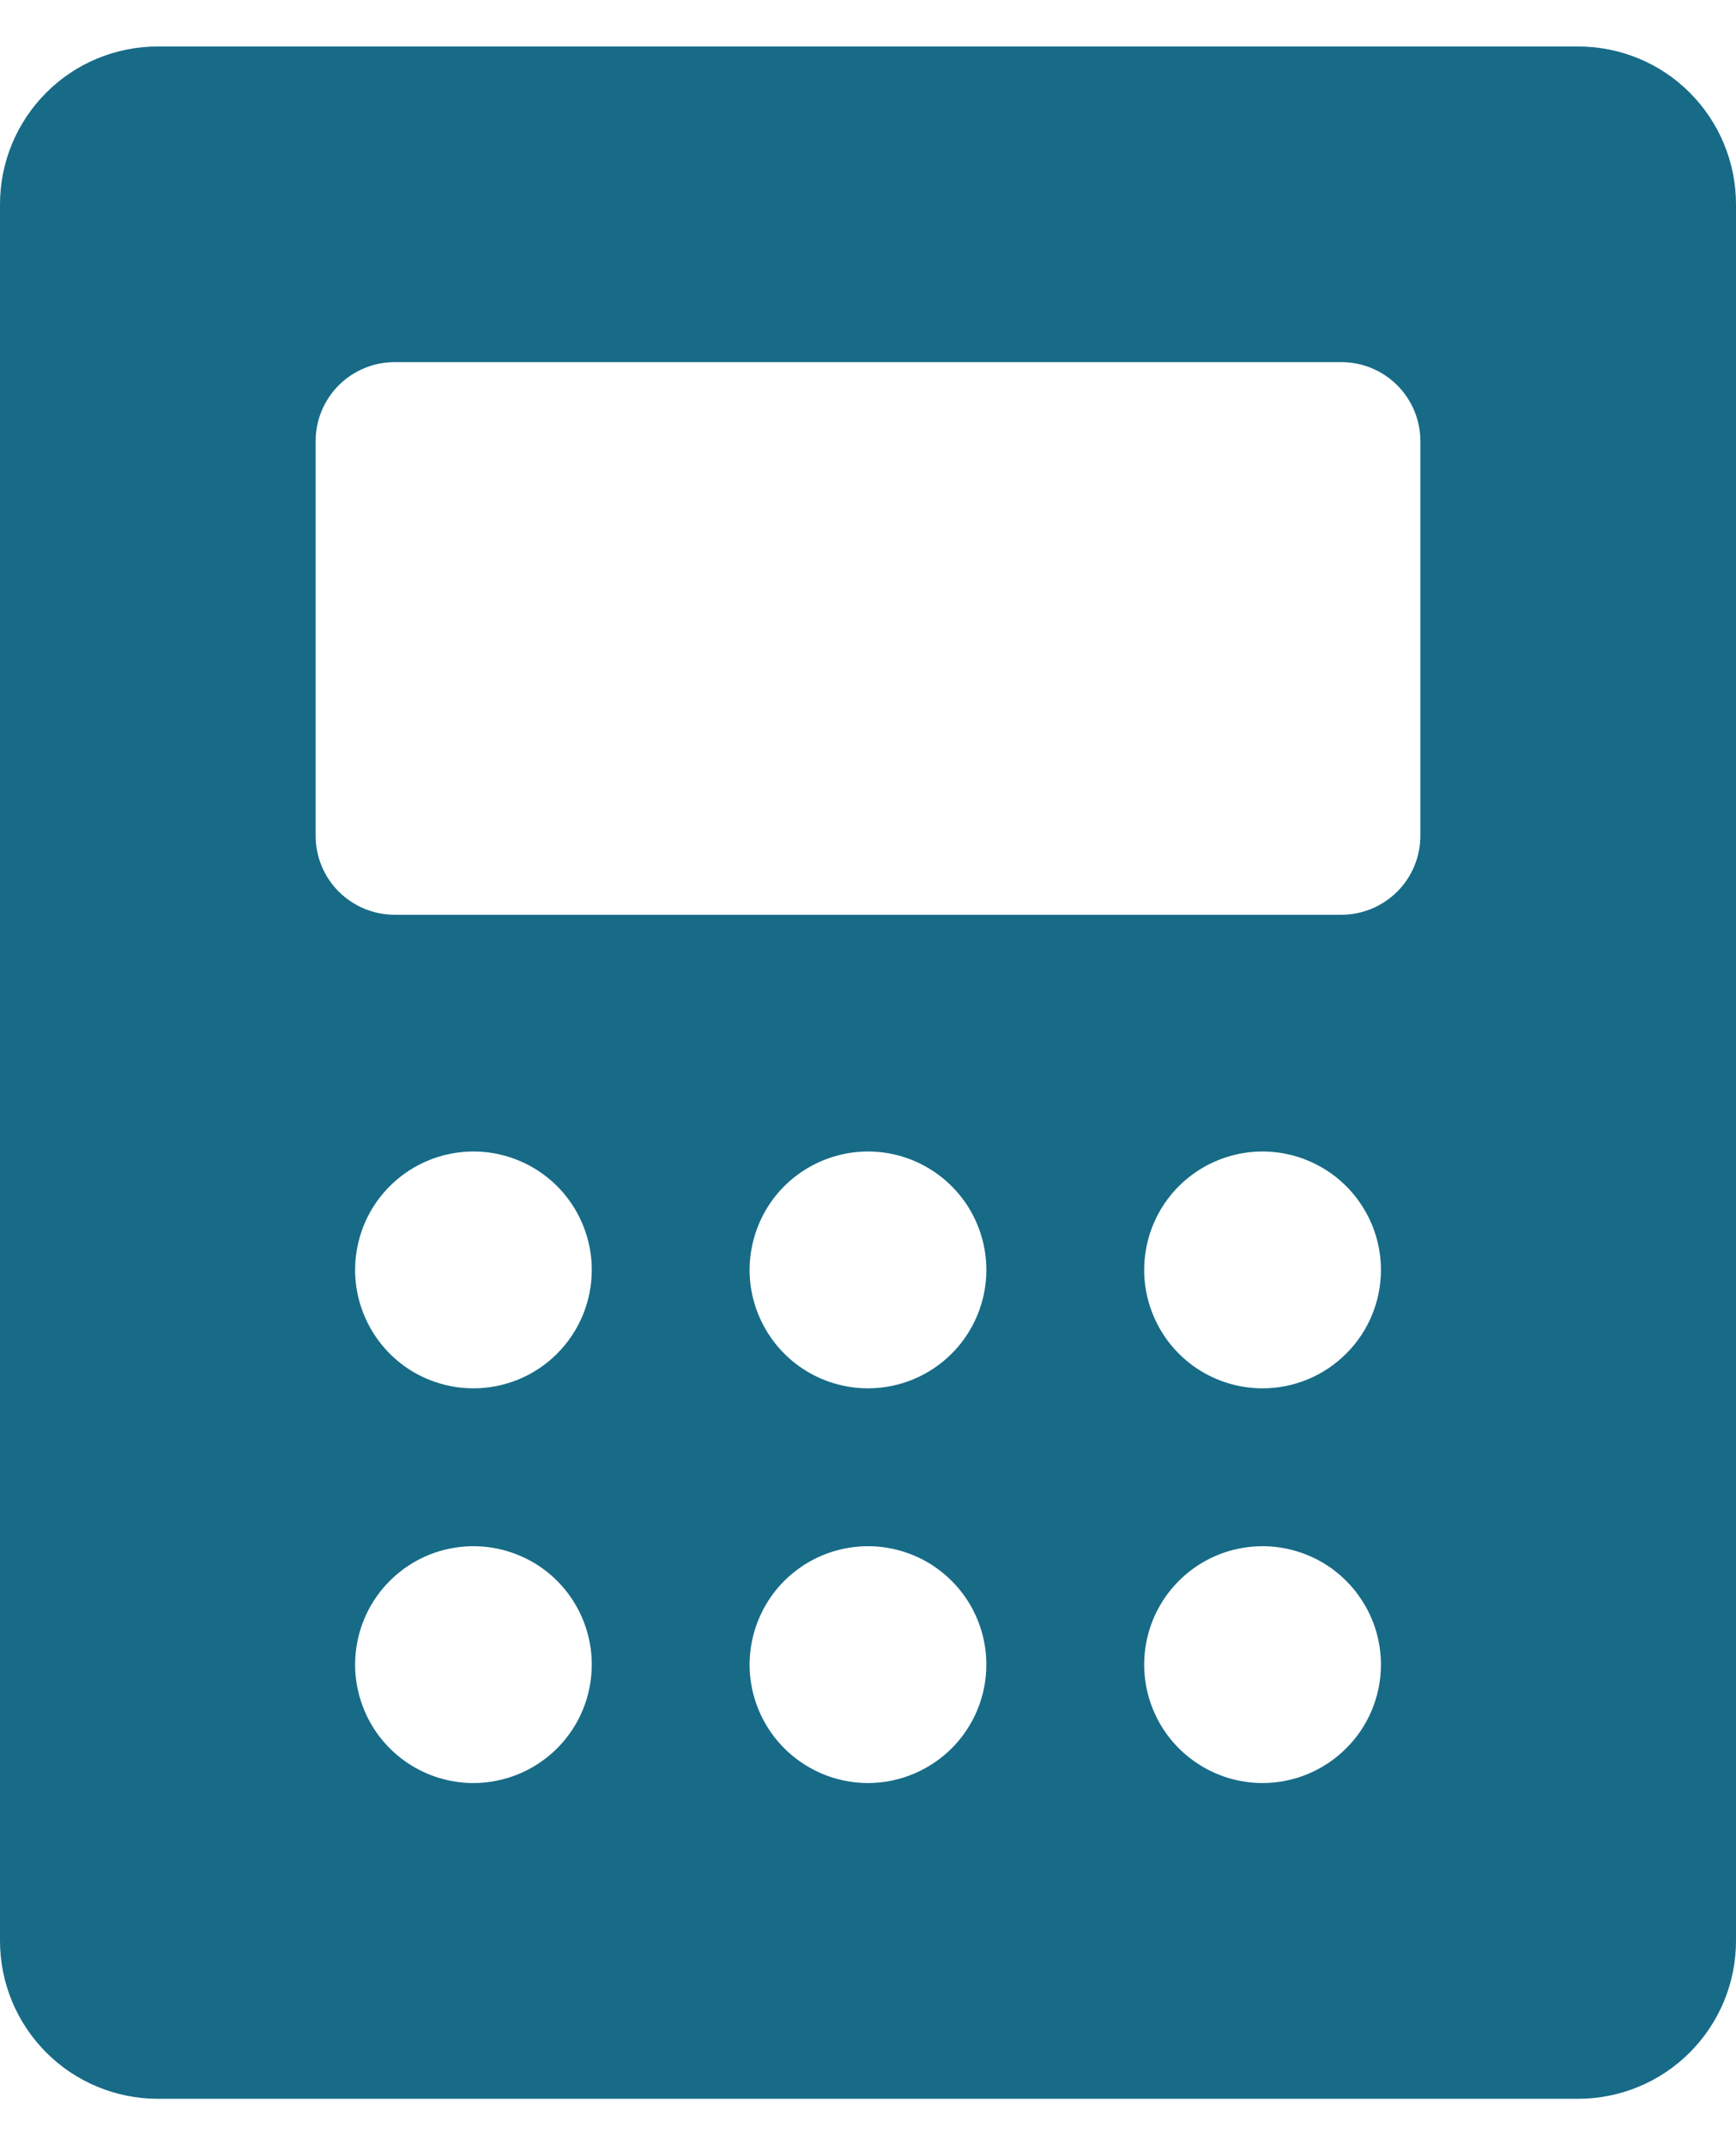 <svg width="17" height="21" viewBox="0 0 17 21" fill="none" xmlns="http://www.w3.org/2000/svg">
<path d="M15.454 0.455H1.545C1.136 0.455 0.742 0.617 0.453 0.907C0.163 1.197 0 1.59 0 2V19C0 19.41 0.163 19.803 0.453 20.093C0.742 20.383 1.136 20.546 1.545 20.546H15.454C15.864 20.546 16.258 20.383 16.547 20.093C16.837 19.803 17 19.41 17 19V2C17 1.59 16.837 1.197 16.547 0.907C16.258 0.617 15.864 0.455 15.454 0.455ZM4.636 17.455C4.407 17.455 4.183 17.387 3.992 17.259C3.802 17.132 3.653 16.951 3.566 16.739C3.478 16.527 3.455 16.294 3.5 16.069C3.544 15.845 3.655 15.638 3.817 15.476C3.979 15.314 4.185 15.203 4.41 15.159C4.635 15.114 4.868 15.137 5.08 15.225C5.292 15.312 5.473 15.461 5.6 15.652C5.727 15.842 5.795 16.066 5.795 16.296C5.795 16.603 5.673 16.898 5.456 17.115C5.239 17.332 4.944 17.455 4.636 17.455ZM4.636 13.591C4.407 13.591 4.183 13.523 3.992 13.396C3.802 13.268 3.653 13.087 3.566 12.875C3.478 12.664 3.455 12.431 3.5 12.206C3.544 11.981 3.655 11.774 3.817 11.612C3.979 11.45 4.185 11.34 4.41 11.295C4.635 11.25 4.868 11.273 5.08 11.361C5.292 11.449 5.473 11.597 5.6 11.788C5.727 11.979 5.795 12.203 5.795 12.432C5.795 12.739 5.673 13.034 5.456 13.251C5.239 13.469 4.944 13.591 4.636 13.591ZM8.5 17.455C8.271 17.455 8.047 17.387 7.856 17.259C7.665 17.132 7.517 16.951 7.429 16.739C7.341 16.527 7.318 16.294 7.363 16.069C7.408 15.845 7.518 15.638 7.68 15.476C7.843 15.314 8.049 15.203 8.274 15.159C8.499 15.114 8.732 15.137 8.944 15.225C9.155 15.312 9.336 15.461 9.464 15.652C9.591 15.842 9.659 16.066 9.659 16.296C9.659 16.603 9.537 16.898 9.32 17.115C9.102 17.332 8.807 17.455 8.5 17.455ZM8.5 13.591C8.271 13.591 8.047 13.523 7.856 13.396C7.665 13.268 7.517 13.087 7.429 12.875C7.341 12.664 7.318 12.431 7.363 12.206C7.408 11.981 7.518 11.774 7.68 11.612C7.843 11.45 8.049 11.34 8.274 11.295C8.499 11.25 8.732 11.273 8.944 11.361C9.155 11.449 9.336 11.597 9.464 11.788C9.591 11.979 9.659 12.203 9.659 12.432C9.659 12.739 9.537 13.034 9.32 13.251C9.102 13.469 8.807 13.591 8.5 13.591ZM12.364 17.455C12.134 17.455 11.91 17.387 11.72 17.259C11.529 17.132 11.38 16.951 11.293 16.739C11.205 16.527 11.182 16.294 11.227 16.069C11.271 15.845 11.382 15.638 11.544 15.476C11.706 15.314 11.913 15.203 12.137 15.159C12.362 15.114 12.595 15.137 12.807 15.225C13.019 15.312 13.2 15.461 13.327 15.652C13.455 15.842 13.523 16.066 13.523 16.296C13.523 16.603 13.401 16.898 13.183 17.115C12.966 17.332 12.671 17.455 12.364 17.455ZM12.364 13.591C12.134 13.591 11.91 13.523 11.72 13.396C11.529 13.268 11.38 13.087 11.293 12.875C11.205 12.664 11.182 12.431 11.227 12.206C11.271 11.981 11.382 11.774 11.544 11.612C11.706 11.45 11.913 11.34 12.137 11.295C12.362 11.25 12.595 11.273 12.807 11.361C13.019 11.449 13.2 11.597 13.327 11.788C13.455 11.979 13.523 12.203 13.523 12.432C13.523 12.739 13.401 13.034 13.183 13.251C12.966 13.469 12.671 13.591 12.364 13.591ZM13.909 8.182C13.909 8.387 13.828 8.583 13.683 8.728C13.538 8.873 13.341 8.955 13.136 8.955H3.864C3.659 8.955 3.462 8.873 3.317 8.728C3.172 8.583 3.091 8.387 3.091 8.182V4.318C3.091 4.113 3.172 3.917 3.317 3.772C3.462 3.627 3.659 3.545 3.864 3.545H13.136C13.341 3.545 13.538 3.627 13.683 3.772C13.828 3.917 13.909 4.113 13.909 4.318V8.182Z" fill="#176B87"/>
</svg>
